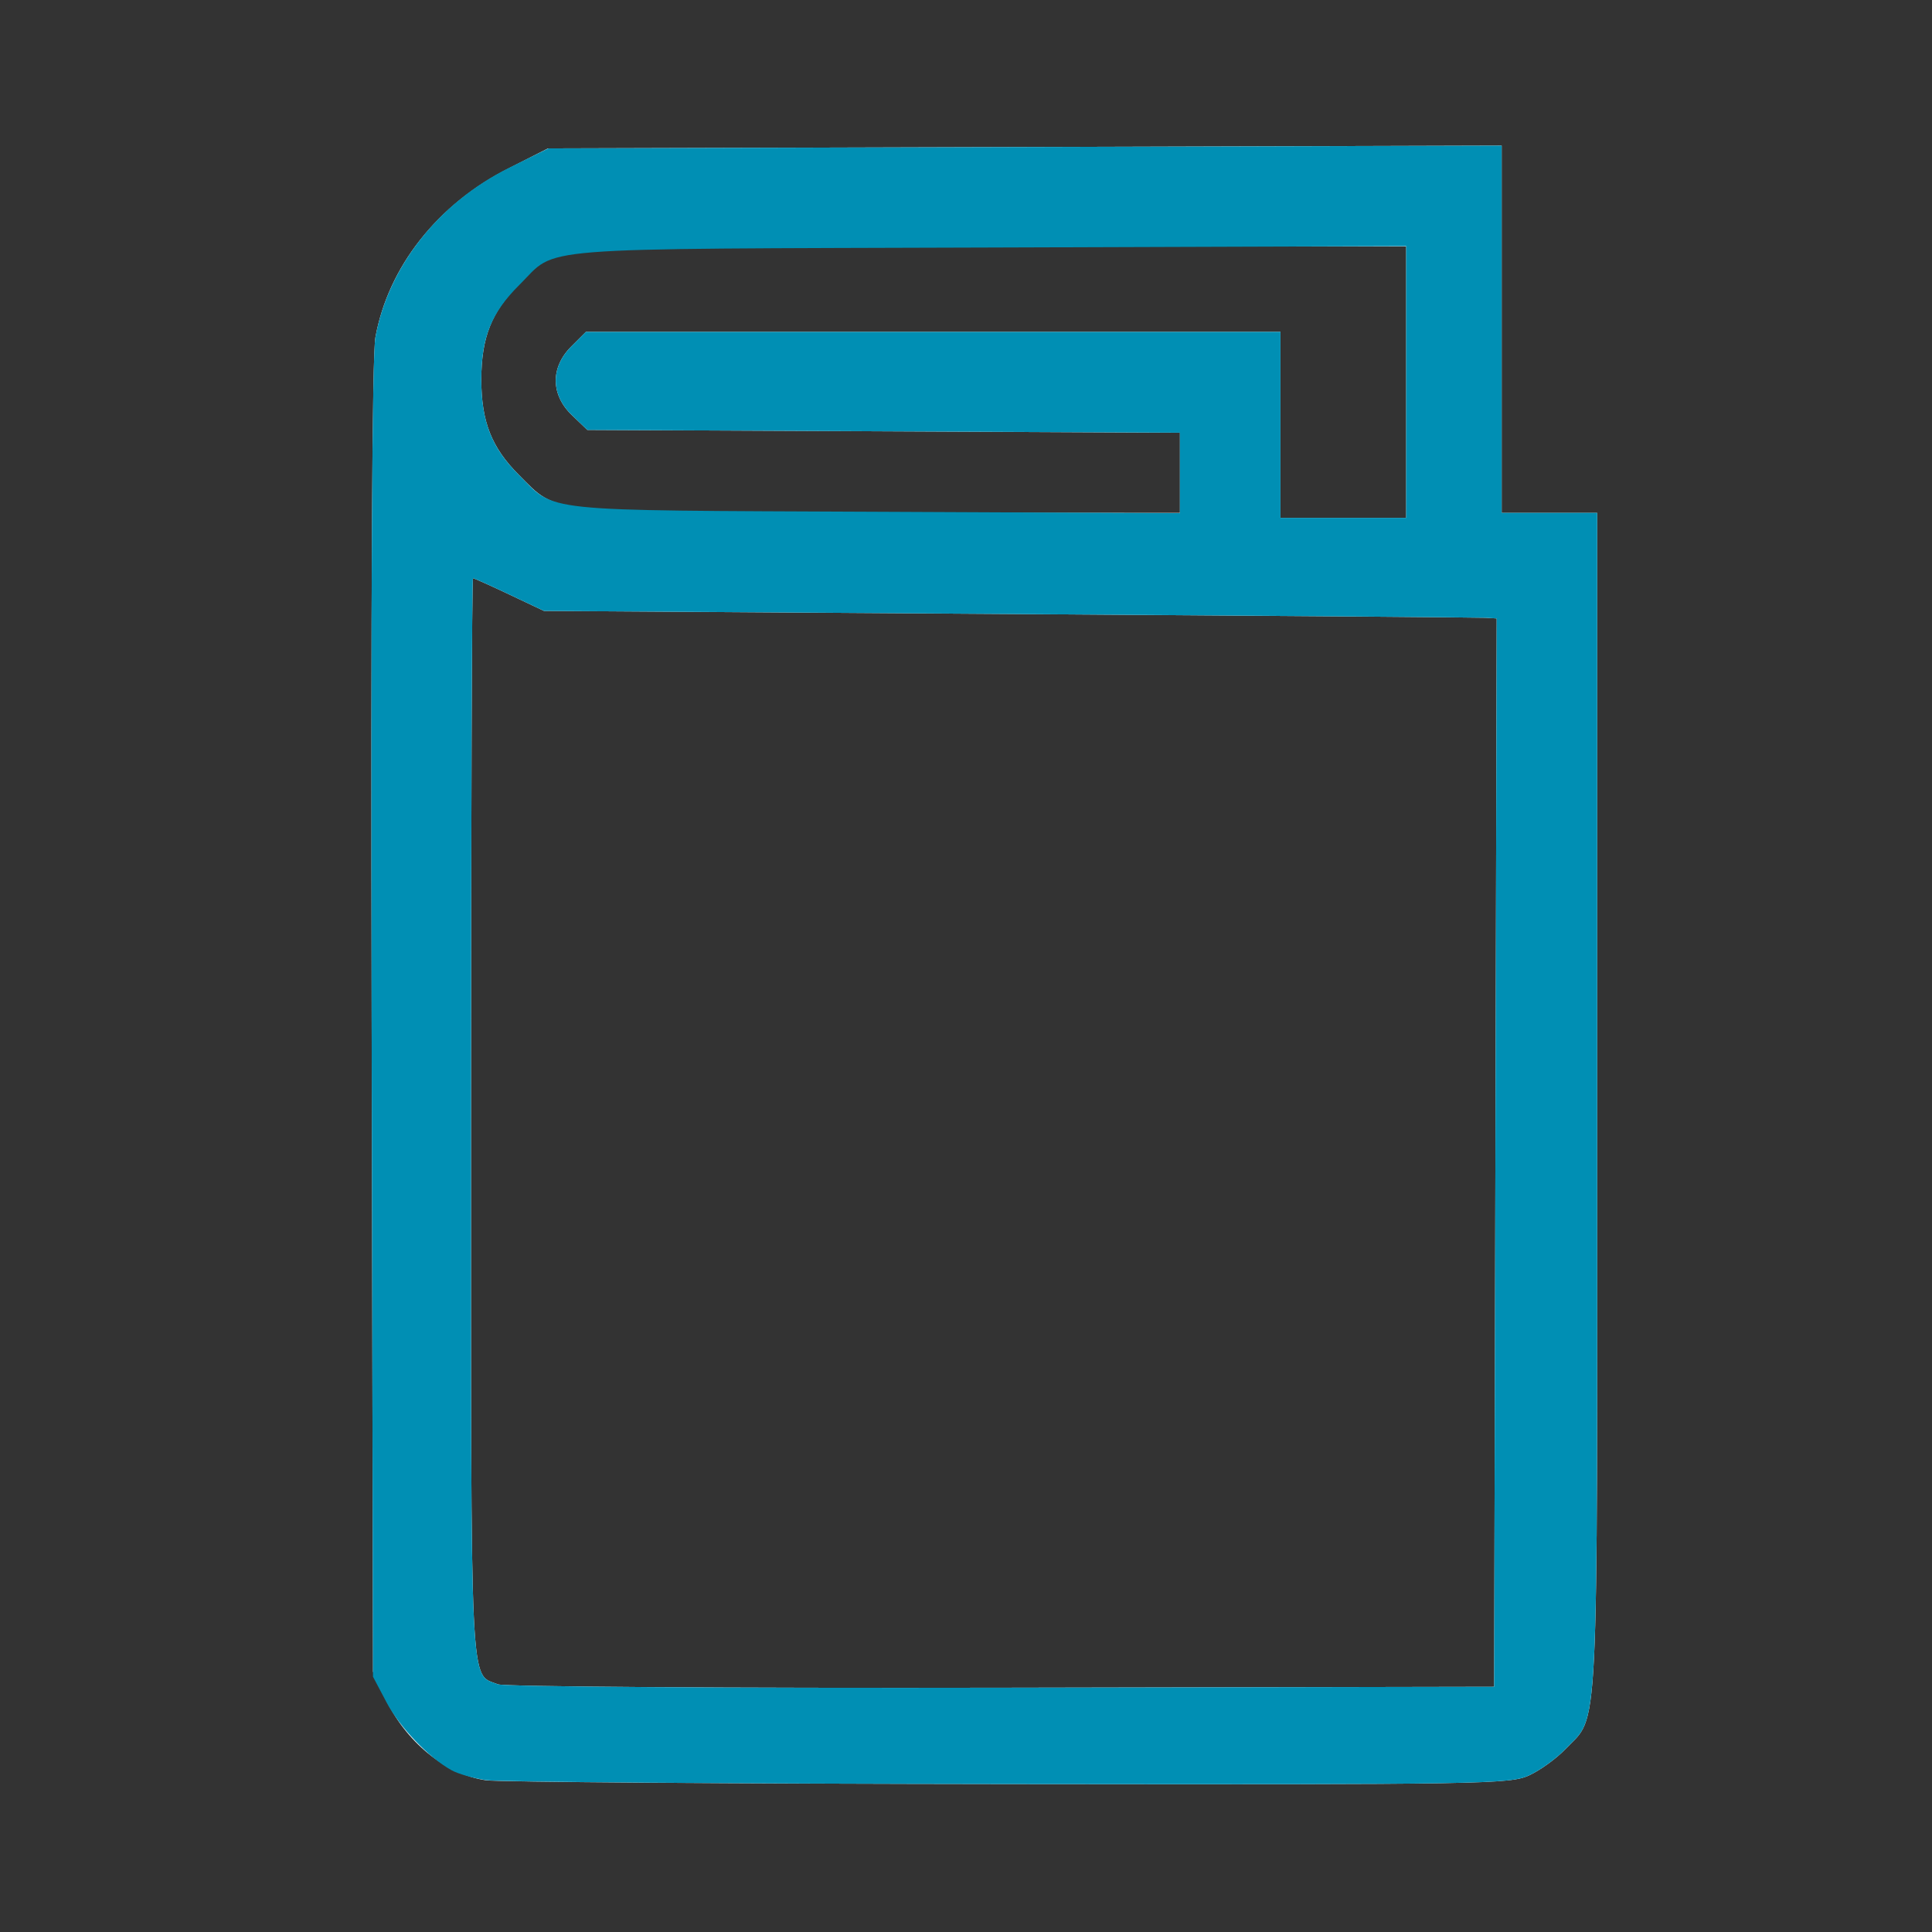 <?xml version="1.0" encoding="UTF-8" standalone="no"?>
<svg
   xmlns:ooo="http://xml.openoffice.org/svg/export"
   xmlns:dc="http://purl.org/dc/elements/1.1/"
   xmlns:cc="http://creativecommons.org/ns#"
   xmlns:rdf="http://www.w3.org/1999/02/22-rdf-syntax-ns#"
   xmlns:svg="http://www.w3.org/2000/svg"
   xmlns="http://www.w3.org/2000/svg"
   xmlns:sodipodi="http://sodipodi.sourceforge.net/DTD/sodipodi-0.dtd"
   xmlns:inkscape="http://www.inkscape.org/namespaces/inkscape"
   version="1.2"
   width="12.7mm"
   height="12.7mm"
   viewBox="0 0 1270 1270"
   preserveAspectRatio="xMidYMid"
   fill-rule="evenodd"
   stroke-width="28.222"
   stroke-linejoin="round"
   xml:space="preserve"
   id="svg79"
   sodipodi:docname="icon.svg"
   inkscape:export-filename="C:\Users\Formacion\Desktop\iconos Adaptable\Gris oscuro\pix_plugins\mod\book\icon.png"
   inkscape:export-xdpi="96"
   inkscape:export-ydpi="96"
   inkscape:version="1.0.1 (3bc2e813f5, 2020-09-07)"><rect x="0" y="0" width="1270" height="1270" fill="#333333" stroke="none"/><sodipodi:namedview
   pagecolor="#ffffff"
   bordercolor="#666666"
   borderopacity="1"
   objecttolerance="10"
   gridtolerance="10"
   guidetolerance="10"
   inkscape:pageopacity="0"
   inkscape:pageshadow="2"
   inkscape:window-width="1366"
   inkscape:window-height="705"
   id="namedview81"
   showgrid="false"
   inkscape:zoom="5.6568542"
   inkscape:cx="24.454777"
   inkscape:cy="23.972816"
   inkscape:window-x="-8"
   inkscape:window-y="-8"
   inkscape:window-maximized="1"
   inkscape:current-layer="svg79"
   inkscape:document-rotation="0" />
 <defs
   class="ClipPathGroup"
   id="defs8">
  <clipPath
   id="presentation_clip_path"
   clipPathUnits="userSpaceOnUse">
   <rect
   x="0"
   y="0"
   width="1270"
   height="1270"
   id="rect2" />
  </clipPath>
  <clipPath
   id="presentation_clip_path_shrink"
   clipPathUnits="userSpaceOnUse">
   <rect
   x="1"
   y="1"
   width="1268"
   height="1268"
   id="rect5" />
  </clipPath>
 
  
 </defs>
 <defs
   class="TextShapeIndex"
   id="defs12">
  <g
   ooo:slide="id1"
   ooo:id-list="id3"
   id="g10" />
 </defs>
 <defs
   class="EmbeddedBulletChars"
   id="defs44">
  <g
   id="bullet-char-template-57356"
   transform="scale(0,-0)">
   <path
   d="M 580,1141 L 1163,571 580,0 -4,571 580,1141 Z"
   id="path14" />
  </g>
  <g
   id="bullet-char-template-57354"
   transform="scale(0,-0)">
   <path
   d="M 8,1128 L 1137,1128 1137,0 8,0 8,1128 Z"
   id="path17" />
  </g>
  <g
   id="bullet-char-template-10146"
   transform="scale(0,-0)">
   <path
   d="M 174,0 L 602,739 174,1481 1456,739 174,0 Z M 1358,739 L 309,1346 659,739 1358,739 Z"
   id="path20" />
  </g>
  <g
   id="bullet-char-template-10132"
   transform="scale(0,-0)">
   <path
   d="M 2015,739 L 1276,0 717,0 1260,543 174,543 174,936 1260,936 717,1481 1274,1481 2015,739 Z"
   id="path23" />
  </g>
  <g
   id="bullet-char-template-10007"
   transform="scale(0,-0)">
   <path
   d="M 0,-2 C -7,14 -16,27 -25,37 L 356,567 C 262,823 215,952 215,954 215,979 228,992 255,992 264,992 276,990 289,987 310,991 331,999 354,1012 L 381,999 492,748 772,1049 836,1024 860,1049 C 881,1039 901,1025 922,1006 886,937 835,863 770,784 769,783 710,716 594,584 L 774,223 C 774,196 753,168 711,139 L 727,119 C 717,90 699,76 672,76 641,76 570,178 457,381 L 164,-76 C 142,-110 111,-127 72,-127 30,-127 9,-110 8,-76 1,-67 -2,-52 -2,-32 -2,-23 -1,-13 0,-2 Z"
   id="path26" />
  </g>
  <g
   id="bullet-char-template-10004"
   transform="scale(0,-0)">
   <path
   d="M 285,-33 C 182,-33 111,30 74,156 52,228 41,333 41,471 41,549 55,616 82,672 116,743 169,778 240,778 293,778 328,747 346,684 L 369,508 C 377,444 397,411 428,410 L 1163,1116 C 1174,1127 1196,1133 1229,1133 1271,1133 1292,1118 1292,1087 L 1292,965 C 1292,929 1282,901 1262,881 L 442,47 C 390,-6 338,-33 285,-33 Z"
   id="path29" />
  </g>
  <g
   id="bullet-char-template-9679"
   transform="scale(0,-0)">
   <path
   d="M 813,0 C 632,0 489,54 383,161 276,268 223,411 223,592 223,773 276,916 383,1023 489,1130 632,1184 813,1184 992,1184 1136,1130 1245,1023 1353,916 1407,772 1407,592 1407,412 1353,268 1245,161 1136,54 992,0 813,0 Z"
   id="path32" />
  </g>
  <g
   id="bullet-char-template-8226"
   transform="scale(0,-0)">
   <path
   d="M 346,457 C 273,457 209,483 155,535 101,586 74,649 74,723 74,796 101,859 155,911 209,963 273,989 346,989 419,989 480,963 531,910 582,859 608,796 608,723 608,648 583,586 532,535 482,483 420,457 346,457 Z"
   id="path35" />
  </g>
  <g
   id="bullet-char-template-8211"
   transform="scale(0,-0)">
   <path
   d="M -4,459 L 1135,459 1135,606 -4,606 -4,459 Z"
   id="path38" />
  </g>
  <g
   id="bullet-char-template-61548"
   transform="scale(0,-0)">
   <path
   d="M 173,740 C 173,903 231,1043 346,1159 462,1274 601,1332 765,1332 928,1332 1067,1274 1183,1159 1299,1043 1357,903 1357,740 1357,577 1299,437 1183,322 1067,206 928,148 765,148 601,148 462,206 346,322 231,437 173,577 173,740 Z"
   id="path41" />
  </g>
 </defs>
 <defs
   class="TextEmbeddedBitmaps"
   id="defs46" />
 <g
   id="g51">
  <g
   id="id2"
   class="Master_Slide">
   <g
   id="bg-id2"
   class="Background" />
   <g
   id="bo-id2"
   class="BackgroundObjects" />
  </g>
 </g>
 <path
   style="fill:#ffffff;fill-opacity:1;stroke-width:93.269"
   d="m 319.523,1170.272 c -26.751,-3.771 -53.237,-25.544 -66.726,-54.851 l -7.605,-16.524 -0.875,-429.445 c -0.571,-280.096 0.293,-435.83 2.48,-447.805 8.458,-46.296 40.7,-87.209 87.393,-110.896 l 26.059,-13.219 313.439,-0.907 313.439,-0.907 v 120.707 120.707 h 31.396 31.396 v 388.424 c 0,428.64 1.369,400.752 -20.823,424.142 -5.815,6.129 -16.522,13.904 -23.793,17.278 -12.615,5.853 -28.246,6.117 -342.05,5.764 -180.857,-0.204 -335.536,-1.314 -343.731,-2.47 z m 663.488,-412.599 0.841,-351.138 -7.451,-0.443 c -4.098,-0.244 -145.015,-1.359 -313.148,-2.478 l -305.697,-2.035 -22.679,-10.741 c -12.473,-5.907 -23.255,-10.741 -23.96,-10.741 -0.705,0 -1.281,159.54 -1.281,354.534 0,385.957 -0.996,364.996 17.704,372.565 3.895,1.577 152.825,2.585 330.956,2.241 l 323.874,-0.625 z M 924.336,251.207 v -89.23 l -271.822,0.074 c -305.271,0.082 -285.013,-1.534 -311.37,24.824 -17.988,17.988 -24.751,35.116 -24.751,62.682 0,27.566 6.763,44.694 24.751,62.682 25.84,25.84 15.357,24.742 237.012,24.824 l 197.464,0.074 v -26.338 -26.338 l -194.77,-0.927 -194.77,-0.927 -10.129,-9.707 c -13.979,-13.395 -14.166,-31.381 -0.469,-45.077 l 9.66,-9.66 h 228.288 228.288 v 61.139 61.139 h 41.311 41.31 z"
   id="path59" /><path
   style="fill:#008fb4;fill-opacity:1;stroke-width:93.269"
   d="m 319.551,1170.184 c -8.179,-1.204 -18.349,-4.102 -22.6,-6.441 -15.034,-8.272 -34.207,-28.285 -42.927,-44.807 l -8.832,-16.734 -0.887,-431.034 c -0.58,-282.183 0.274,-437.396 2.48,-449.457 8.507,-46.562 41.696,-88.573 88.087,-111.504 l 25.641,-12.674 313.307,-0.907 313.307,-0.907 v 120.707 120.707 h 31.396 31.396 v 388.424 c 0,428.64 1.369,400.752 -20.823,424.142 -5.815,6.129 -16.522,13.904 -23.793,17.278 -12.615,5.853 -28.246,6.117 -342.05,5.764 -180.857,-0.204 -335.523,-1.354 -343.703,-2.558 z m 663.46,-412.511 0.841,-351.138 -7.451,-0.443 c -4.098,-0.244 -145.015,-1.359 -313.148,-2.478 l -305.697,-2.035 -22.679,-10.741 c -12.473,-5.907 -23.255,-10.741 -23.96,-10.741 -0.705,0 -1.281,159.54 -1.281,354.534 0,385.957 -0.996,364.996 17.704,372.565 3.895,1.577 152.825,2.585 330.956,2.241 l 323.874,-0.625 z M 924.336,251.116 v -89.322 l -275.127,0.918 c -306.704,1.023 -282.039,-0.946 -307.785,24.561 -18.449,18.278 -25.032,34.657 -25.032,62.282 0,27.384 6.759,44.69 24.312,62.242 25.142,25.142 10.249,23.577 234.146,24.608 l 200.769,0.924 v -26.436 -26.436 l -194.77,-0.927 -194.77,-0.927 -10.129,-9.707 c -13.979,-13.395 -14.166,-31.381 -0.469,-45.077 l 9.66,-9.66 h 228.288 228.288 v 61.139 61.139 h 41.311 41.31 z"
   id="path61" />
</svg>
